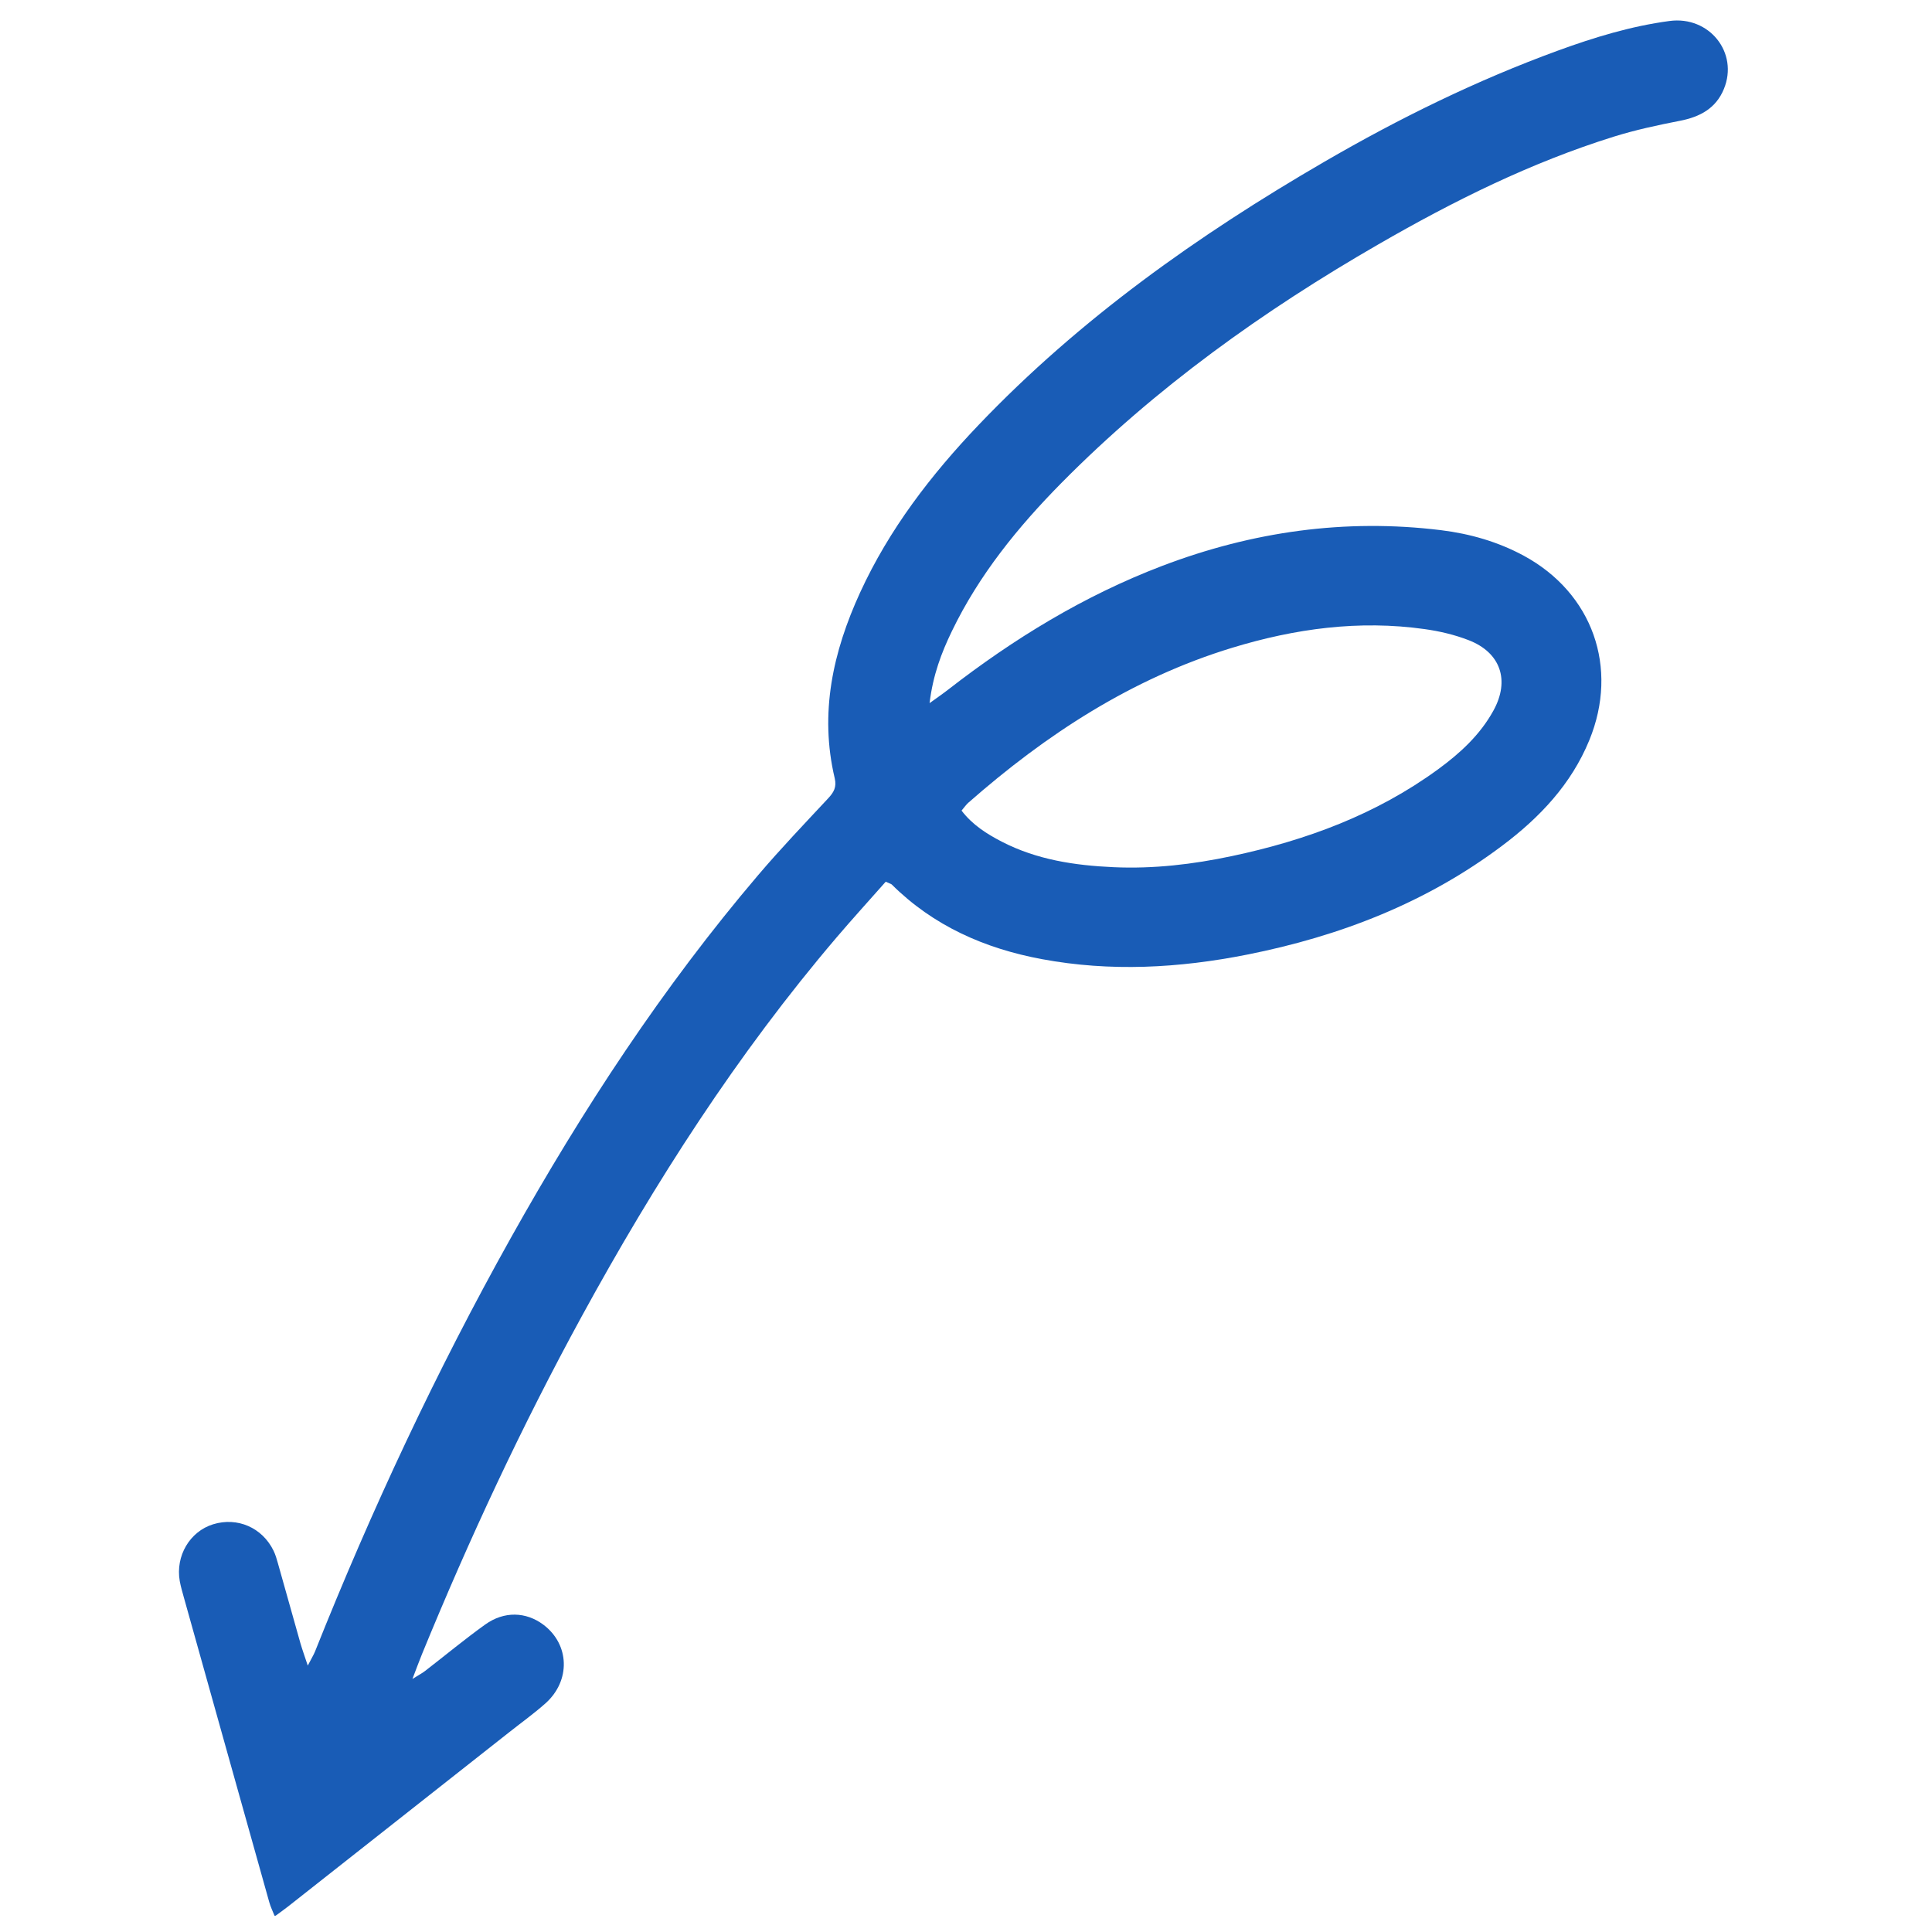 <svg xmlns="http://www.w3.org/2000/svg" xmlns:xlink="http://www.w3.org/1999/xlink" width="500" zoomAndPan="magnify" viewBox="0 0 375 375" height="500" preserveAspectRatio="xMidYMid meet" version="1.0"><defs><clipPath id="f03ce6c27f"><path d="M 34 3 L 336 3 L 336 371.836 L 34 371.836 Z M 34 3 " clip-rule="nonzero"/></clipPath></defs><g clip-path="url(#f03ce6c27f)"><path fill="#195cb6" d="M 171.918 171.141 C 168.695 174.793 165.484 178.312 162.395 181.938 C 143.07 204.609 127.09 229.535 112.852 255.617 C 101.277 276.82 91.082 298.672 81.922 321.031 C 81.371 322.375 80.875 323.746 80.055 325.883 C 81.293 325.102 81.965 324.766 82.539 324.309 C 86.422 321.316 90.195 318.172 94.172 315.324 C 97.852 312.68 102.094 312.828 105.465 315.352 C 110.57 319.18 110.812 326.23 105.855 330.637 C 103.57 332.664 101.074 334.449 98.672 336.355 C 84.434 347.582 70.184 358.812 55.949 370.023 C 55.184 370.629 54.391 371.18 53.332 371.957 C 52.914 370.91 52.5 370.078 52.258 369.191 C 46.723 349.504 41.219 329.801 35.699 310.102 C 35.402 309.039 35.094 307.98 34.891 306.891 C 34.031 302.004 36.84 297.262 41.363 295.863 C 46.078 294.414 50.898 296.496 53.09 300.98 C 53.465 301.746 53.707 302.582 53.934 303.398 C 55.398 308.582 56.848 313.781 58.312 318.949 C 58.676 320.199 59.121 321.422 59.738 323.289 C 60.422 321.961 60.852 321.273 61.148 320.551 C 72.145 292.977 84.691 266.133 99.18 240.227 C 113.094 215.367 128.645 191.609 147.141 169.879 C 151.504 164.75 156.164 159.875 160.758 154.945 C 161.844 153.777 162.422 152.77 162.02 151.062 C 159.023 138.426 161.668 126.516 166.949 115.004 C 172.59 102.715 180.715 92.16 189.98 82.449 C 209.613 61.891 232.555 45.625 257.023 31.418 C 271.566 22.969 286.609 15.582 302.43 9.809 C 309.465 7.242 316.609 5.066 324.051 4.074 C 331.773 3.039 337.508 10.238 334.605 17.273 C 333.062 21.035 329.973 22.688 326.105 23.441 C 321.781 24.285 317.457 25.211 313.266 26.516 C 297.164 31.539 282.137 39.004 267.578 47.41 C 245.191 60.316 224.309 75.254 206.082 93.68 C 197.609 102.258 190.047 111.555 184.758 122.512 C 182.742 126.688 181.09 131 180.43 136.48 C 181.988 135.352 183.035 134.641 184.031 133.859 C 196.777 123.961 210.422 115.621 225.555 109.848 C 243.043 103.188 261.066 100.621 279.691 102.906 C 285.332 103.602 290.73 105.148 295.754 107.859 C 309.117 115.098 314.262 129.59 308.484 143.676 C 304.98 152.23 298.855 158.68 291.617 164.117 C 276.844 175.238 260.043 181.723 242.035 185.297 C 228.832 187.914 215.551 188.652 202.227 186.168 C 191.137 184.102 181.184 179.723 173.07 171.664 C 172.926 171.543 172.656 171.492 171.918 171.141 Z M 186.637 157.336 C 188.77 160.129 191.539 161.863 194.465 163.379 C 201.262 166.883 208.633 167.984 216.141 168.32 C 223.891 168.672 231.559 167.77 239.133 166.16 C 253.531 163.109 267.121 158.09 279.113 149.332 C 283.398 146.203 287.281 142.645 289.871 137.93 C 293.109 132.062 291.281 126.648 285.035 124.246 C 282.324 123.195 279.41 122.512 276.523 122.109 C 263.789 120.309 251.355 122.016 239.16 125.734 C 219.699 131.672 203.074 142.523 187.926 155.832 C 187.496 156.223 187.16 156.719 186.637 157.336 Z M 186.637 157.336 " fill-opacity="1" fill-rule="nonzero"/></g></svg>